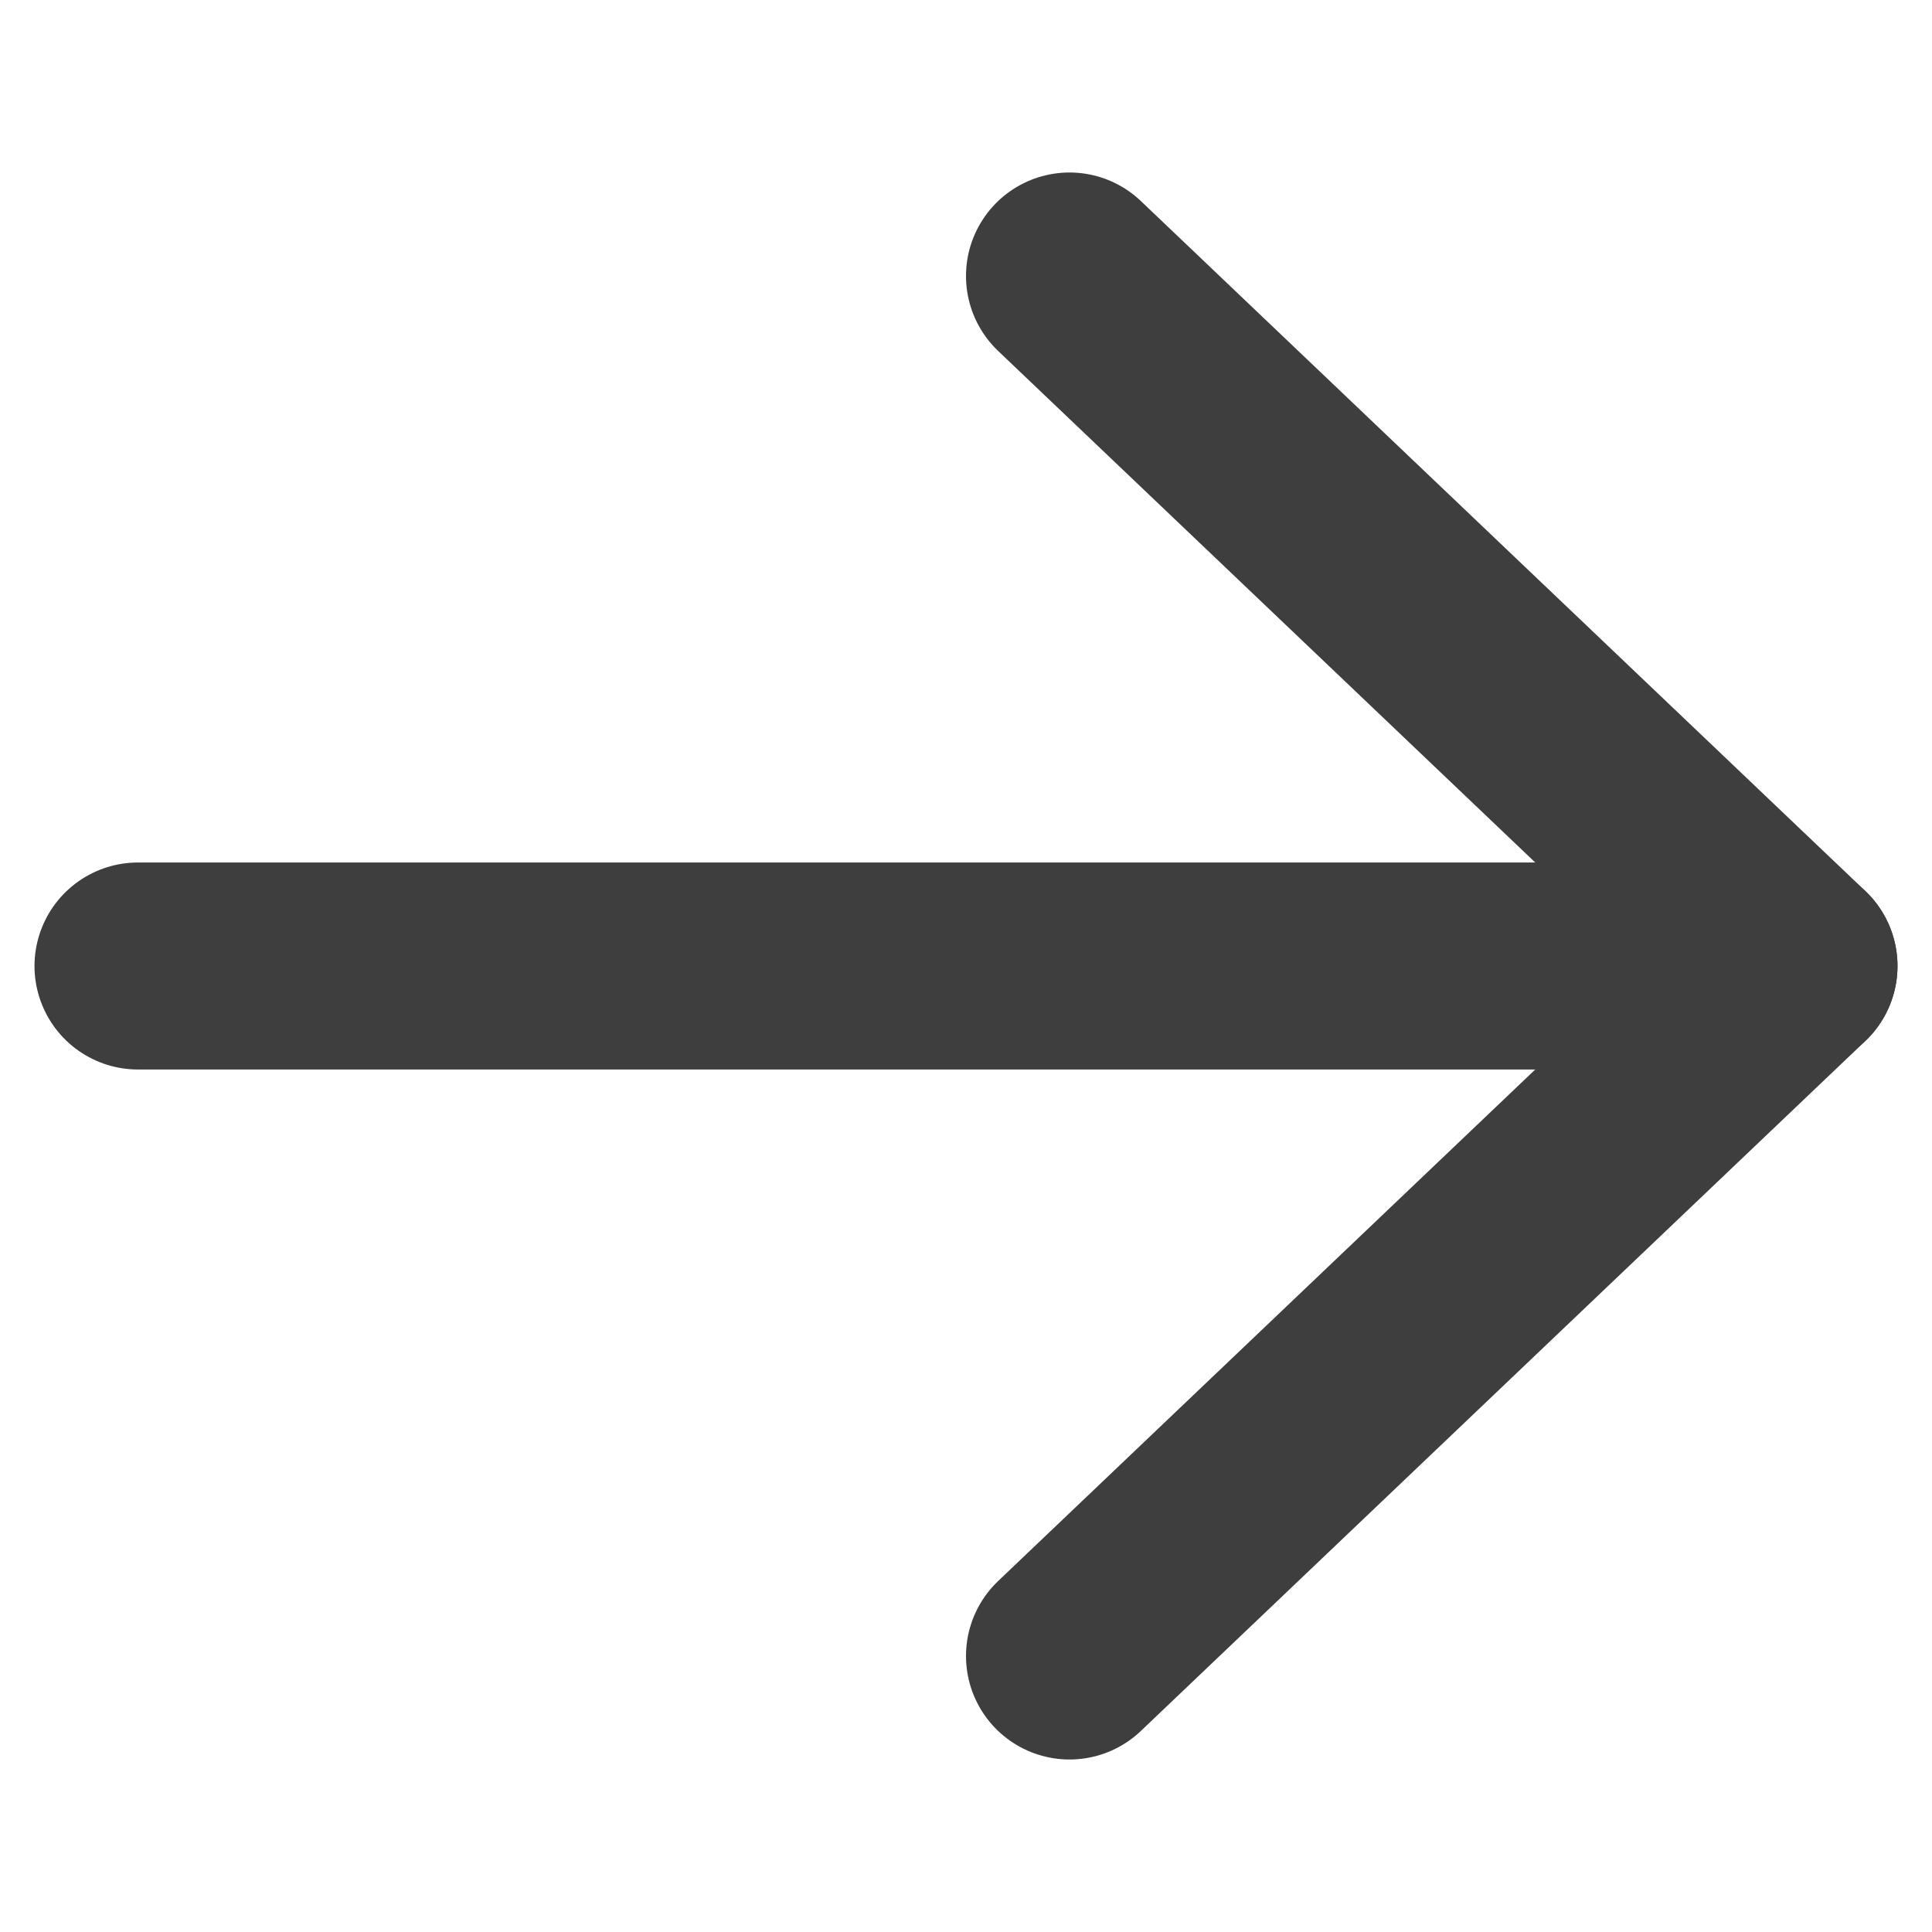 <?xml version="1.0" encoding="UTF-8" standalone="no"?><!DOCTYPE svg PUBLIC "-//W3C//DTD SVG 1.1//EN" "http://www.w3.org/Graphics/SVG/1.1/DTD/svg11.dtd"><svg width="100%" height="100%" viewBox="0 0 14 14" version="1.1" xmlns="http://www.w3.org/2000/svg" xmlns:xlink="http://www.w3.org/1999/xlink" xml:space="preserve" xmlns:serif="http://www.serif.com/" style="fill-rule:evenodd;clip-rule:evenodd;stroke-linecap:round;stroke-linejoin:round;"><path d="M1,7l12,0" style="fill:none;stroke:#3e3e3e;stroke-width:1.5px;"/><path d="M7.75,2l5.25,5l-5.25,5" style="fill:none;stroke:#3e3e3e;stroke-width:1.5px;"/></svg>